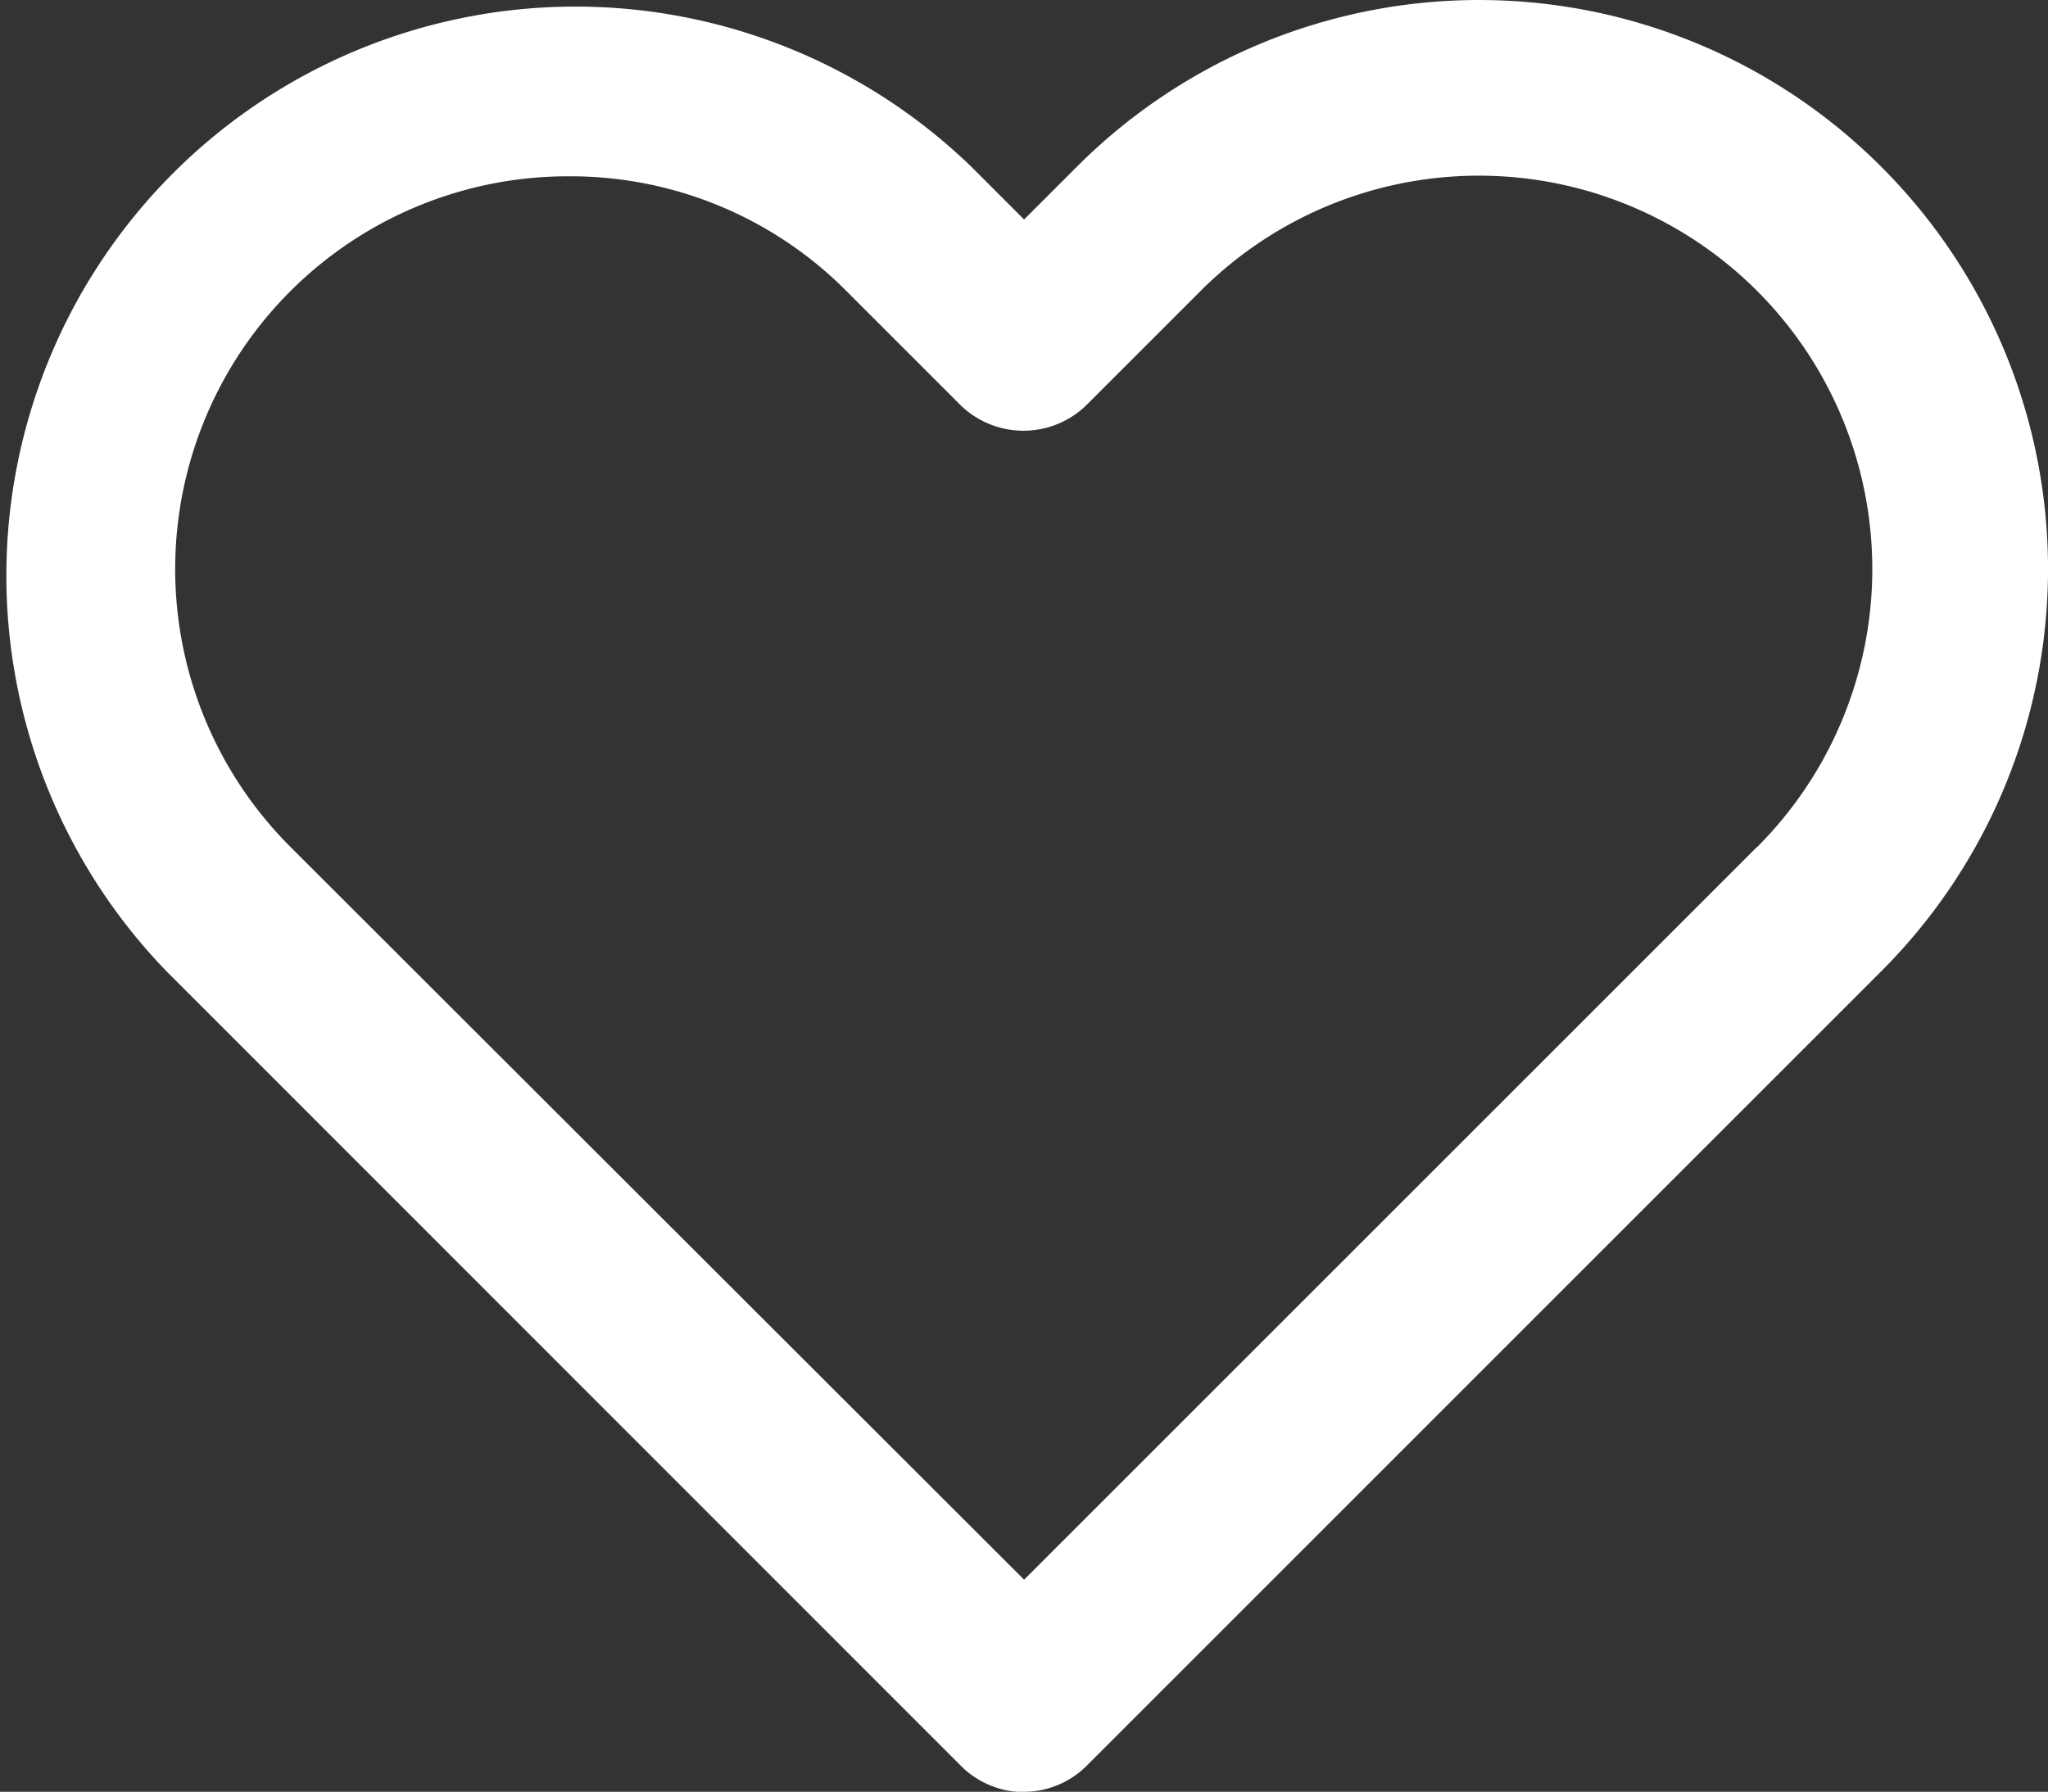 <svg id="Group_5" data-name="Group 5" xmlns="http://www.w3.org/2000/svg" viewBox="0 0 31.997 28">
  <rect x="0" y="0" width="31.997" height="28" fill="#333333" stroke="none"/>
  <defs>
    <style>
      .cls-1 {
        fill: #fff;
      }
    </style>
  </defs>
  <g id="Group_4" data-name="Group 4" transform="translate(0)">
    <path id="Path_1" data-name="Path 1" class="cls-1" d="M29.393,2.607a8.88,8.88,0,0,0-12.57,0L16,3.43l-.823-.823A8.892,8.892,0,0,0,2.6,15.177L15.018,27.6a1.4,1.4,0,0,0,.718.38A1.114,1.114,0,0,0,16,28a1.384,1.384,0,0,0,.971-.4L29.393,15.177a8.886,8.886,0,0,0,0-12.57ZM27.451,13.235,16,24.686,4.538,13.235A6.137,6.137,0,0,1,8.887,2.755a6.073,6.073,0,0,1,4.338,1.794l1.794,1.794a1.409,1.409,0,0,0,1.942,0l1.794-1.794a6.146,6.146,0,0,1,8.7,8.686Zm0,0" transform="translate(0)"/>
  </g>
</svg>
